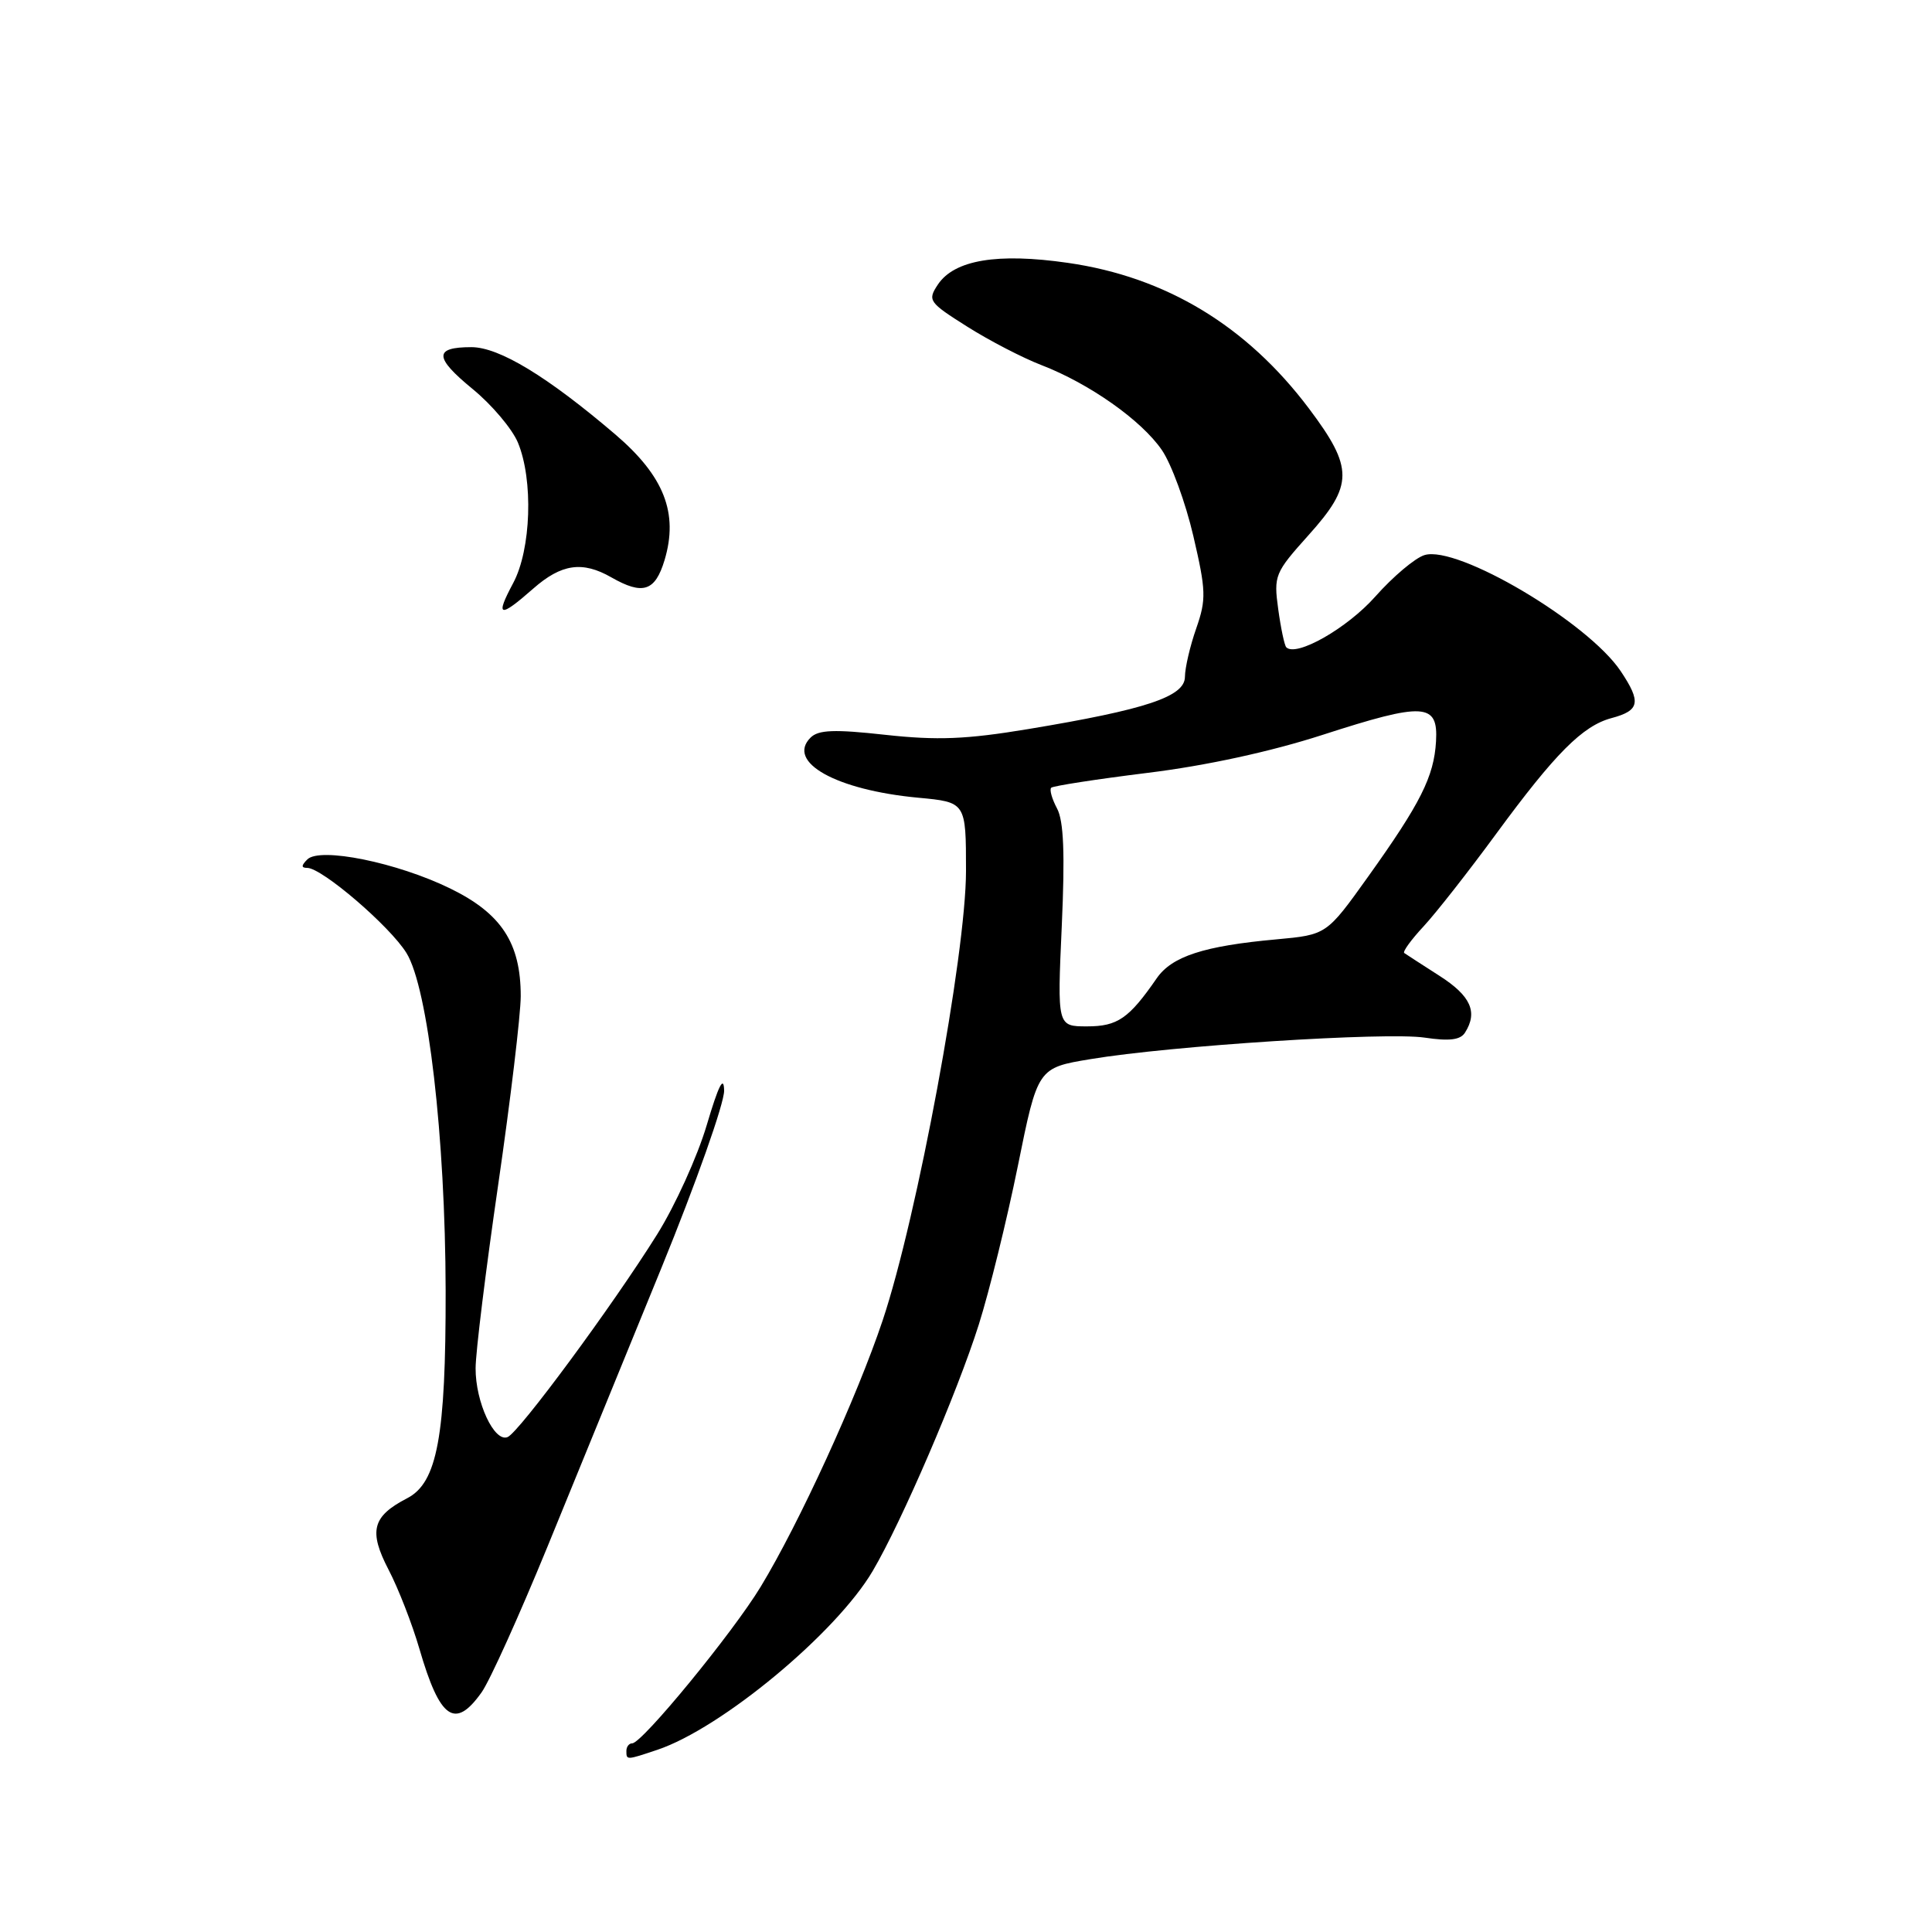 <?xml version="1.0" encoding="UTF-8" standalone="no"?>
<!DOCTYPE svg PUBLIC "-//W3C//DTD SVG 1.1//EN" "http://www.w3.org/Graphics/SVG/1.1/DTD/svg11.dtd" >
<svg xmlns="http://www.w3.org/2000/svg" xmlns:xlink="http://www.w3.org/1999/xlink" version="1.1" viewBox="0 0 256 256">
 <g >
 <path fill="currentColor"
d=" M 87.10 231.86 C 95.60 229.01 110.81 216.38 115.64 208.16 C 119.49 201.62 126.85 184.51 129.70 175.50 C 131.09 171.10 133.42 161.65 134.87 154.50 C 137.50 141.50 137.50 141.50 144.50 140.34 C 155.17 138.56 183.68 136.73 188.77 137.49 C 192.04 137.98 193.51 137.80 194.12 136.83 C 195.85 134.11 194.89 131.96 190.75 129.31 C 188.41 127.81 186.31 126.45 186.07 126.28 C 185.83 126.11 186.99 124.51 188.64 122.74 C 190.29 120.96 194.61 115.45 198.24 110.50 C 206.08 99.82 209.71 96.17 213.54 95.15 C 217.28 94.15 217.50 93.04 214.75 88.93 C 210.40 82.44 193.13 72.22 188.76 73.55 C 187.52 73.92 184.58 76.40 182.24 79.04 C 178.51 83.25 171.76 87.09 170.44 85.77 C 170.20 85.53 169.72 83.26 169.37 80.71 C 168.76 76.26 168.92 75.89 173.37 70.93 C 179.36 64.27 179.37 62.02 173.45 54.14 C 165.20 43.17 154.50 36.70 141.50 34.83 C 132.16 33.48 126.45 34.44 124.27 37.71 C 122.88 39.81 123.06 40.06 128.16 43.28 C 131.10 45.14 135.53 47.43 138.00 48.38 C 144.35 50.83 151.25 55.69 153.95 59.63 C 155.22 61.48 157.09 66.60 158.12 71.01 C 159.81 78.27 159.85 79.41 158.51 83.26 C 157.69 85.59 157.02 88.48 157.01 89.68 C 157.00 92.31 151.90 94.01 136.22 96.61 C 128.03 97.97 124.19 98.12 117.33 97.37 C 110.55 96.62 108.44 96.70 107.40 97.74 C 104.16 100.98 110.79 104.68 121.65 105.70 C 128.00 106.29 128.00 106.29 128.00 115.41 C 128.00 126.41 121.52 161.33 116.96 174.95 C 113.56 185.11 105.89 201.86 100.79 210.26 C 97.09 216.36 85.08 231.00 83.77 231.00 C 83.35 231.00 83.00 231.45 83.00 232.00 C 83.00 233.24 82.98 233.24 87.10 231.86 Z  M 63.81 224.25 C 64.89 222.74 68.80 214.07 72.52 205.00 C 76.23 195.93 83.04 179.28 87.64 168.01 C 92.24 156.74 95.98 146.17 95.95 144.51 C 95.91 142.42 95.21 143.81 93.65 149.07 C 92.42 153.23 89.46 159.75 87.07 163.57 C 81.17 173.01 68.78 189.79 67.26 190.42 C 65.49 191.15 63.00 185.79 63.02 181.30 C 63.02 179.21 64.37 168.28 66.01 157.00 C 67.65 145.72 68.99 134.47 69.00 132.00 C 69.00 124.95 66.44 121.04 59.66 117.73 C 52.63 114.29 42.39 112.21 40.72 113.88 C 39.91 114.69 39.90 115.00 40.71 115.00 C 42.66 115.00 51.66 122.72 53.86 126.28 C 56.72 130.91 59.01 150.67 59.05 171.03 C 59.08 190.32 57.94 196.46 53.96 198.52 C 49.32 200.92 48.82 202.86 51.49 208.00 C 52.78 210.47 54.62 215.20 55.58 218.50 C 58.29 227.82 60.29 229.21 63.81 224.25 Z  M 70.65 78.00 C 74.39 74.71 77.17 74.31 81.00 76.50 C 85.18 78.89 86.81 78.36 88.06 74.21 C 89.92 67.99 88.00 63.10 81.55 57.58 C 72.53 49.88 66.14 46.00 62.46 46.00 C 57.47 46.00 57.52 47.36 62.63 51.55 C 65.17 53.63 67.86 56.82 68.62 58.63 C 70.69 63.59 70.38 72.81 68.00 77.26 C 65.58 81.78 66.16 81.95 70.65 78.00 Z  M 140.69 122.71 C 141.12 113.11 140.95 108.77 140.06 107.12 C 139.39 105.86 139.04 104.63 139.29 104.38 C 139.53 104.14 145.28 103.25 152.05 102.41 C 159.81 101.46 168.39 99.59 175.23 97.38 C 188.71 93.02 190.58 93.13 190.28 98.24 C 190.01 102.90 188.23 106.44 181.27 116.18 C 175.78 123.86 175.78 123.86 169.14 124.47 C 159.53 125.34 155.28 126.72 153.27 129.63 C 149.59 134.96 148.08 136.00 144.04 136.00 C 140.09 136.00 140.09 136.00 140.69 122.71 Z "/>
</g>
</svg>